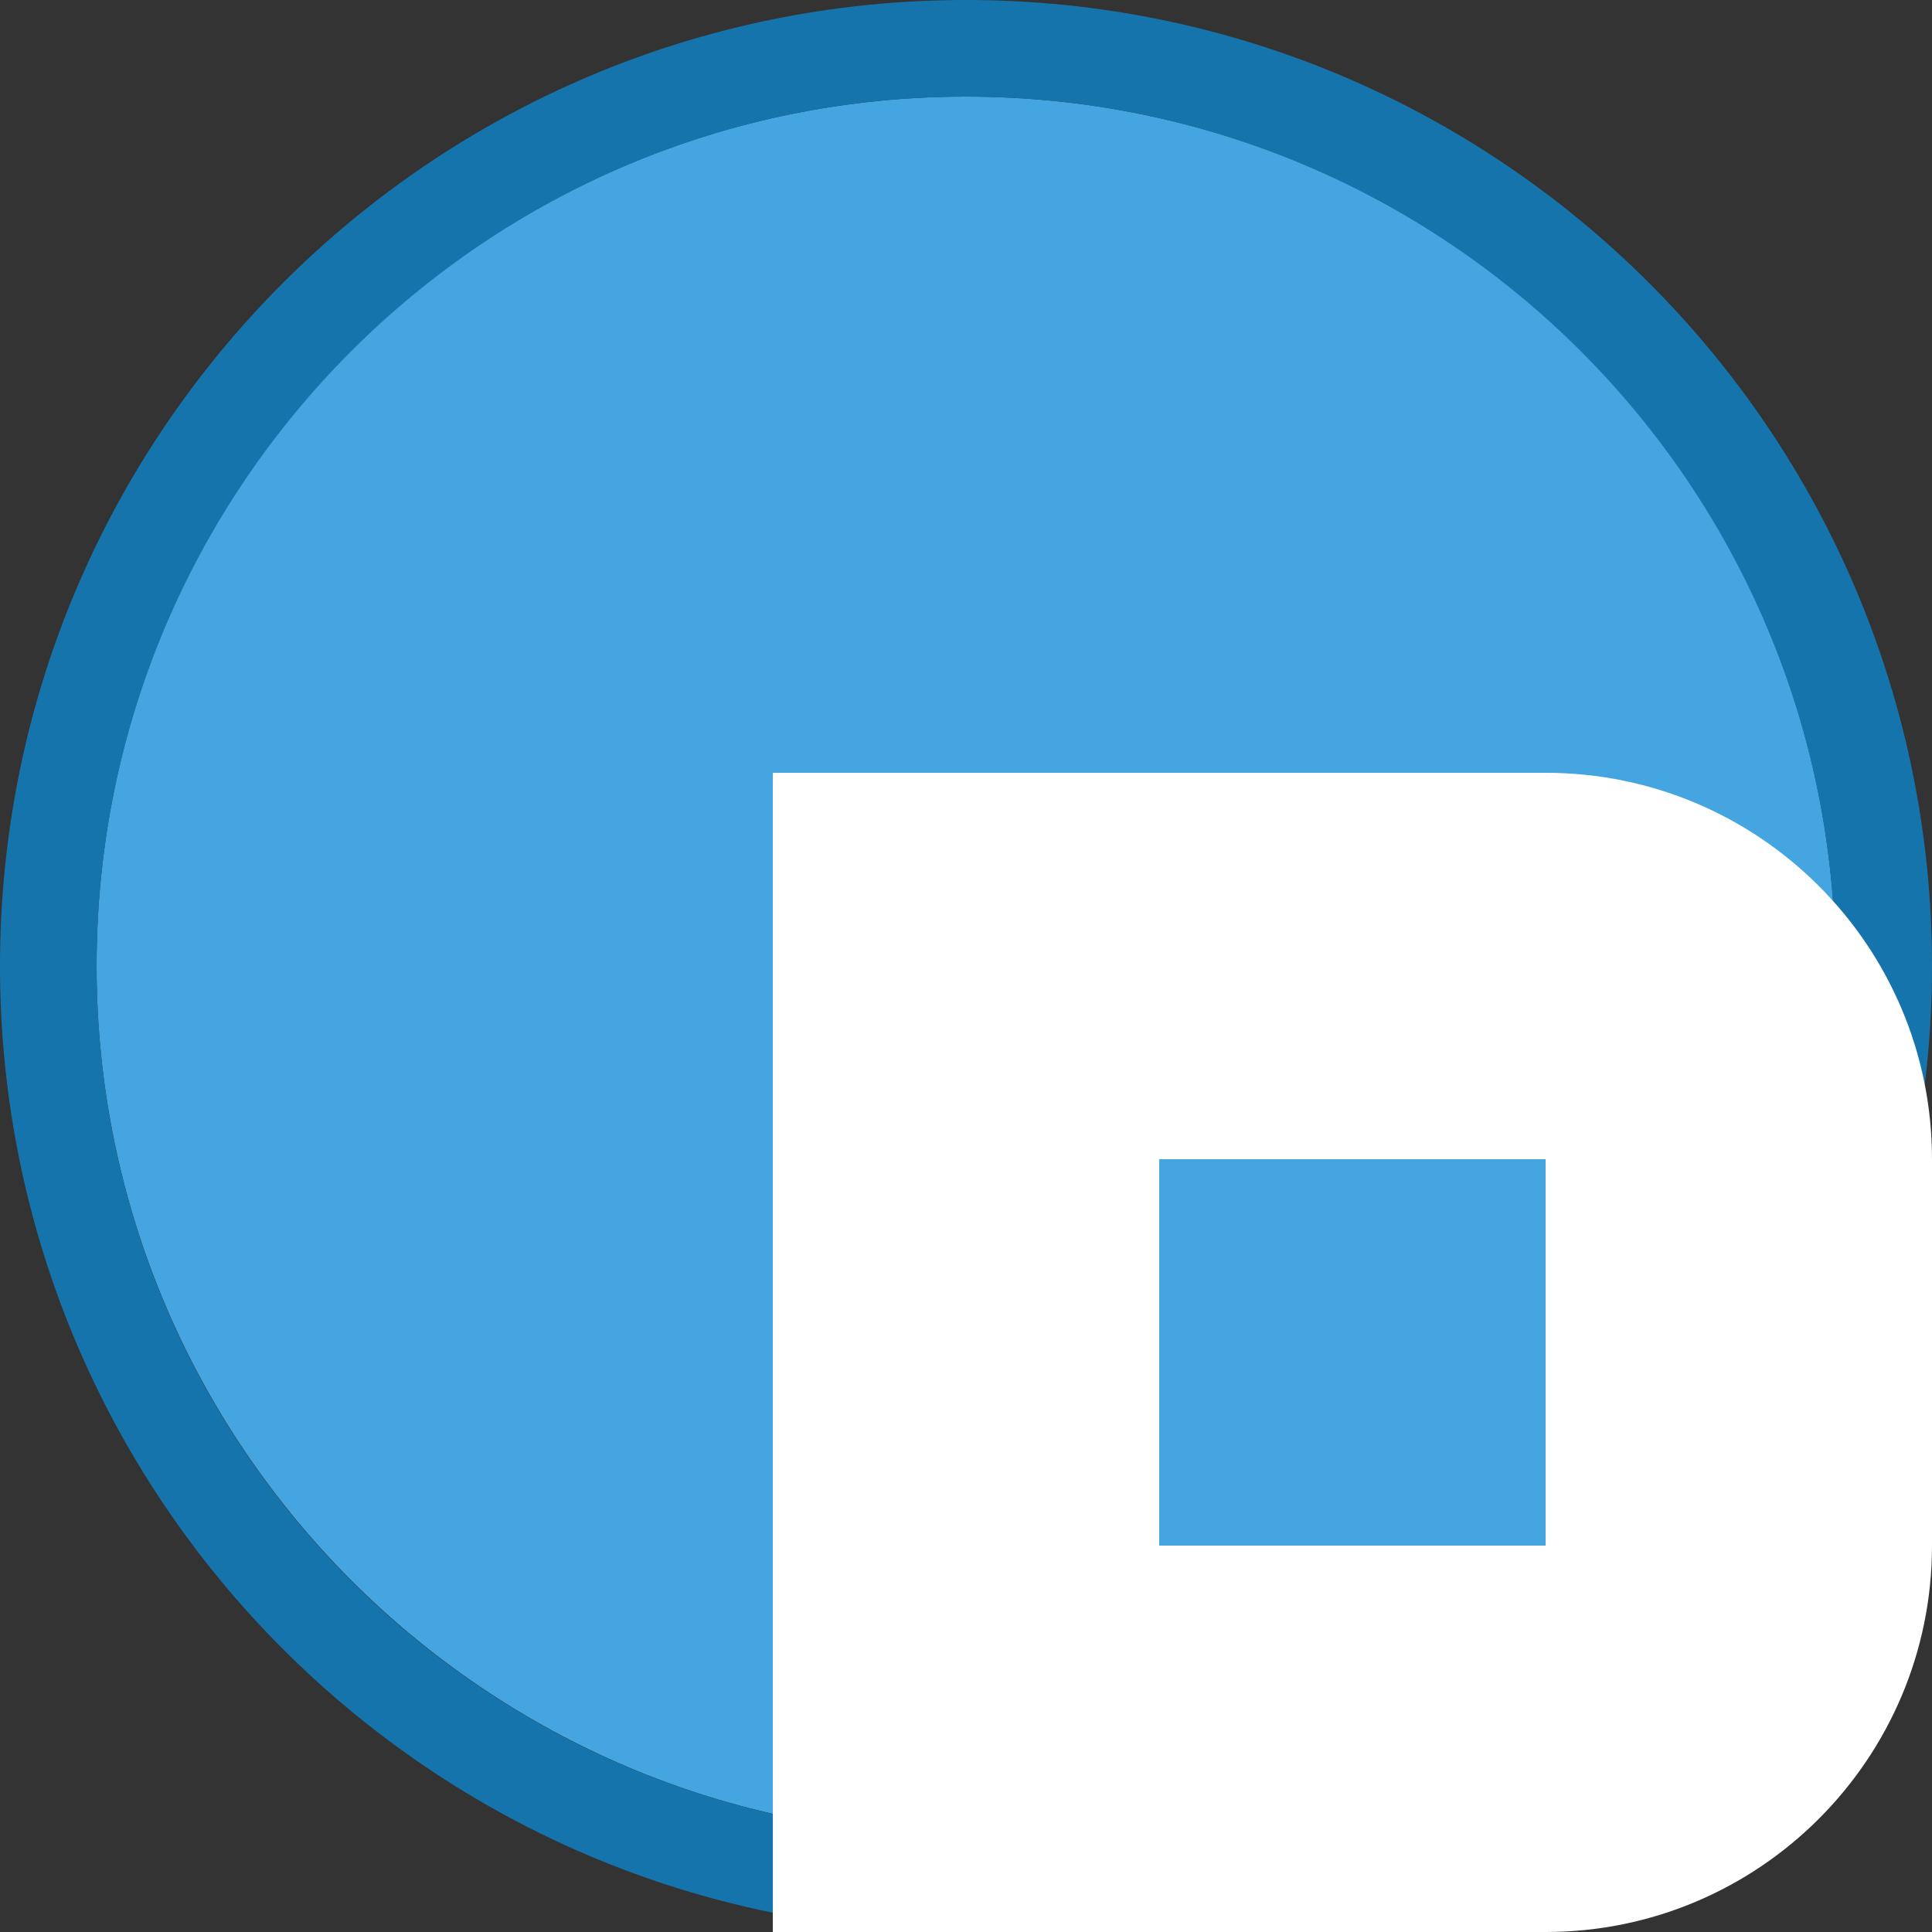 <svg width="40" height="40" viewBox="0 0 40 40" fill="none" xmlns="http://www.w3.org/2000/svg" >

<rect x="0" y="0" width="40" height="40" fill="#333333" stroke="none"/>

<g transform="translate(0, 0) scale(2 2) "> 

<g clip-path="url(#clip0)">
<path opacity="0.949" d="M9.999 1C14.963 1 19 5.002 19 10C19 14.966 14.963 19 9.999 19C5.037 19 1 14.966 1 10C1 5.002 5.037 1 9.999 1Z" fill="#45ABE9"/>
<path opacity="0.95" fill-rule="evenodd" clip-rule="evenodd" d="M10 19C14.971 19 19 14.971 19 10C19 5.029 14.971 1 10 1C5.029 1 1 5.029 1 10C1 14.971 5.029 19 10 19ZM10 20C15.523 20 20 15.523 20 10C20 4.477 15.523 0 10 0C4.477 0 0 4.477 0 10C0 15.523 4.477 20 10 20Z" fill="#1578B3"/>
</g>
<defs>
<clipPath id="clip0">
<path d="M0 0H20V20H0V0Z" fill="white"/>
</clipPath>
</defs>

</g>


<g transform="translate(8, 8) scale(2 2) "> 

<path fill-rule="evenodd" clip100-rule="evenodd" d="M4 4V20H8V16H12C14.209 16 16 14.209 16 12V8C16 5.791 14.209 4 12 4H4ZM8 12H12V8H8V12Z" fill="#ffffff"/>
<path fill-rule="evenodd" clip100-rule="evenodd" d="M16 26C16 24.895 16.895 24 18 24H22C23.105 24 24 24.895 24 26V33.528L25.259 36.045C25.502 36.015 25.749 36 26 36C29.314 36 32 38.686 32 42C32 45.314 29.314 48 26 48C23.388 48 21.165 46.33 20.341 44H11.659C10.835 46.33 8.612 48 6 48C2.686 48 0 45.314 0 42C0 38.686 2.686 36 6 36C6.251 36 6.498 36.015 6.741 36.045L7.566 34.395L4.586 31.414C4.014 30.842 3.843 29.982 4.152 29.235C4.462 28.487 5.191 28 6 28H10C11.105 28 12 28.895 12 30C12 30.858 11.46 31.589 10.702 31.873L10.828 32H20V28H18C16.895 28 16 27.105 16 26ZM10.319 37.835C10.908 38.446 11.37 39.182 11.659 40H20.341C20.63 39.182 21.091 38.446 21.681 37.835L20.764 36H11.236L10.319 37.835ZM6 44C7.105 44 8 43.105 8 42C8 40.895 7.105 40 6 40C4.895 40 4 40.895 4 42C4 43.105 4.895 44 6 44ZM26 44C27.105 44 28 43.105 28 42C28 40.895 27.105 40 26 40C24.895 40 24 40.895 24 42C24 43.105 24.895 44 26 44Z" fill="#ffffff"/>
<path fill-rule="evenodd" clip100-rule="evenodd" d="M32 8C32 5.791 33.791 4 36 4C38.209 4 40 5.791 40 8C44.418 8 48 11.582 48 16C48 20.418 44.418 24 40 24V32H32V24C27.582 24 24 20.418 24 16C24 11.582 27.582 8 32 8ZM28 16C28 13.791 29.791 12 32 12V20C29.791 20 28 18.209 28 16ZM44 16C44 13.791 42.209 12 40 12V20C42.209 20 44 18.209 44 16Z" fill="#ffffff"/>

</g>

</svg>